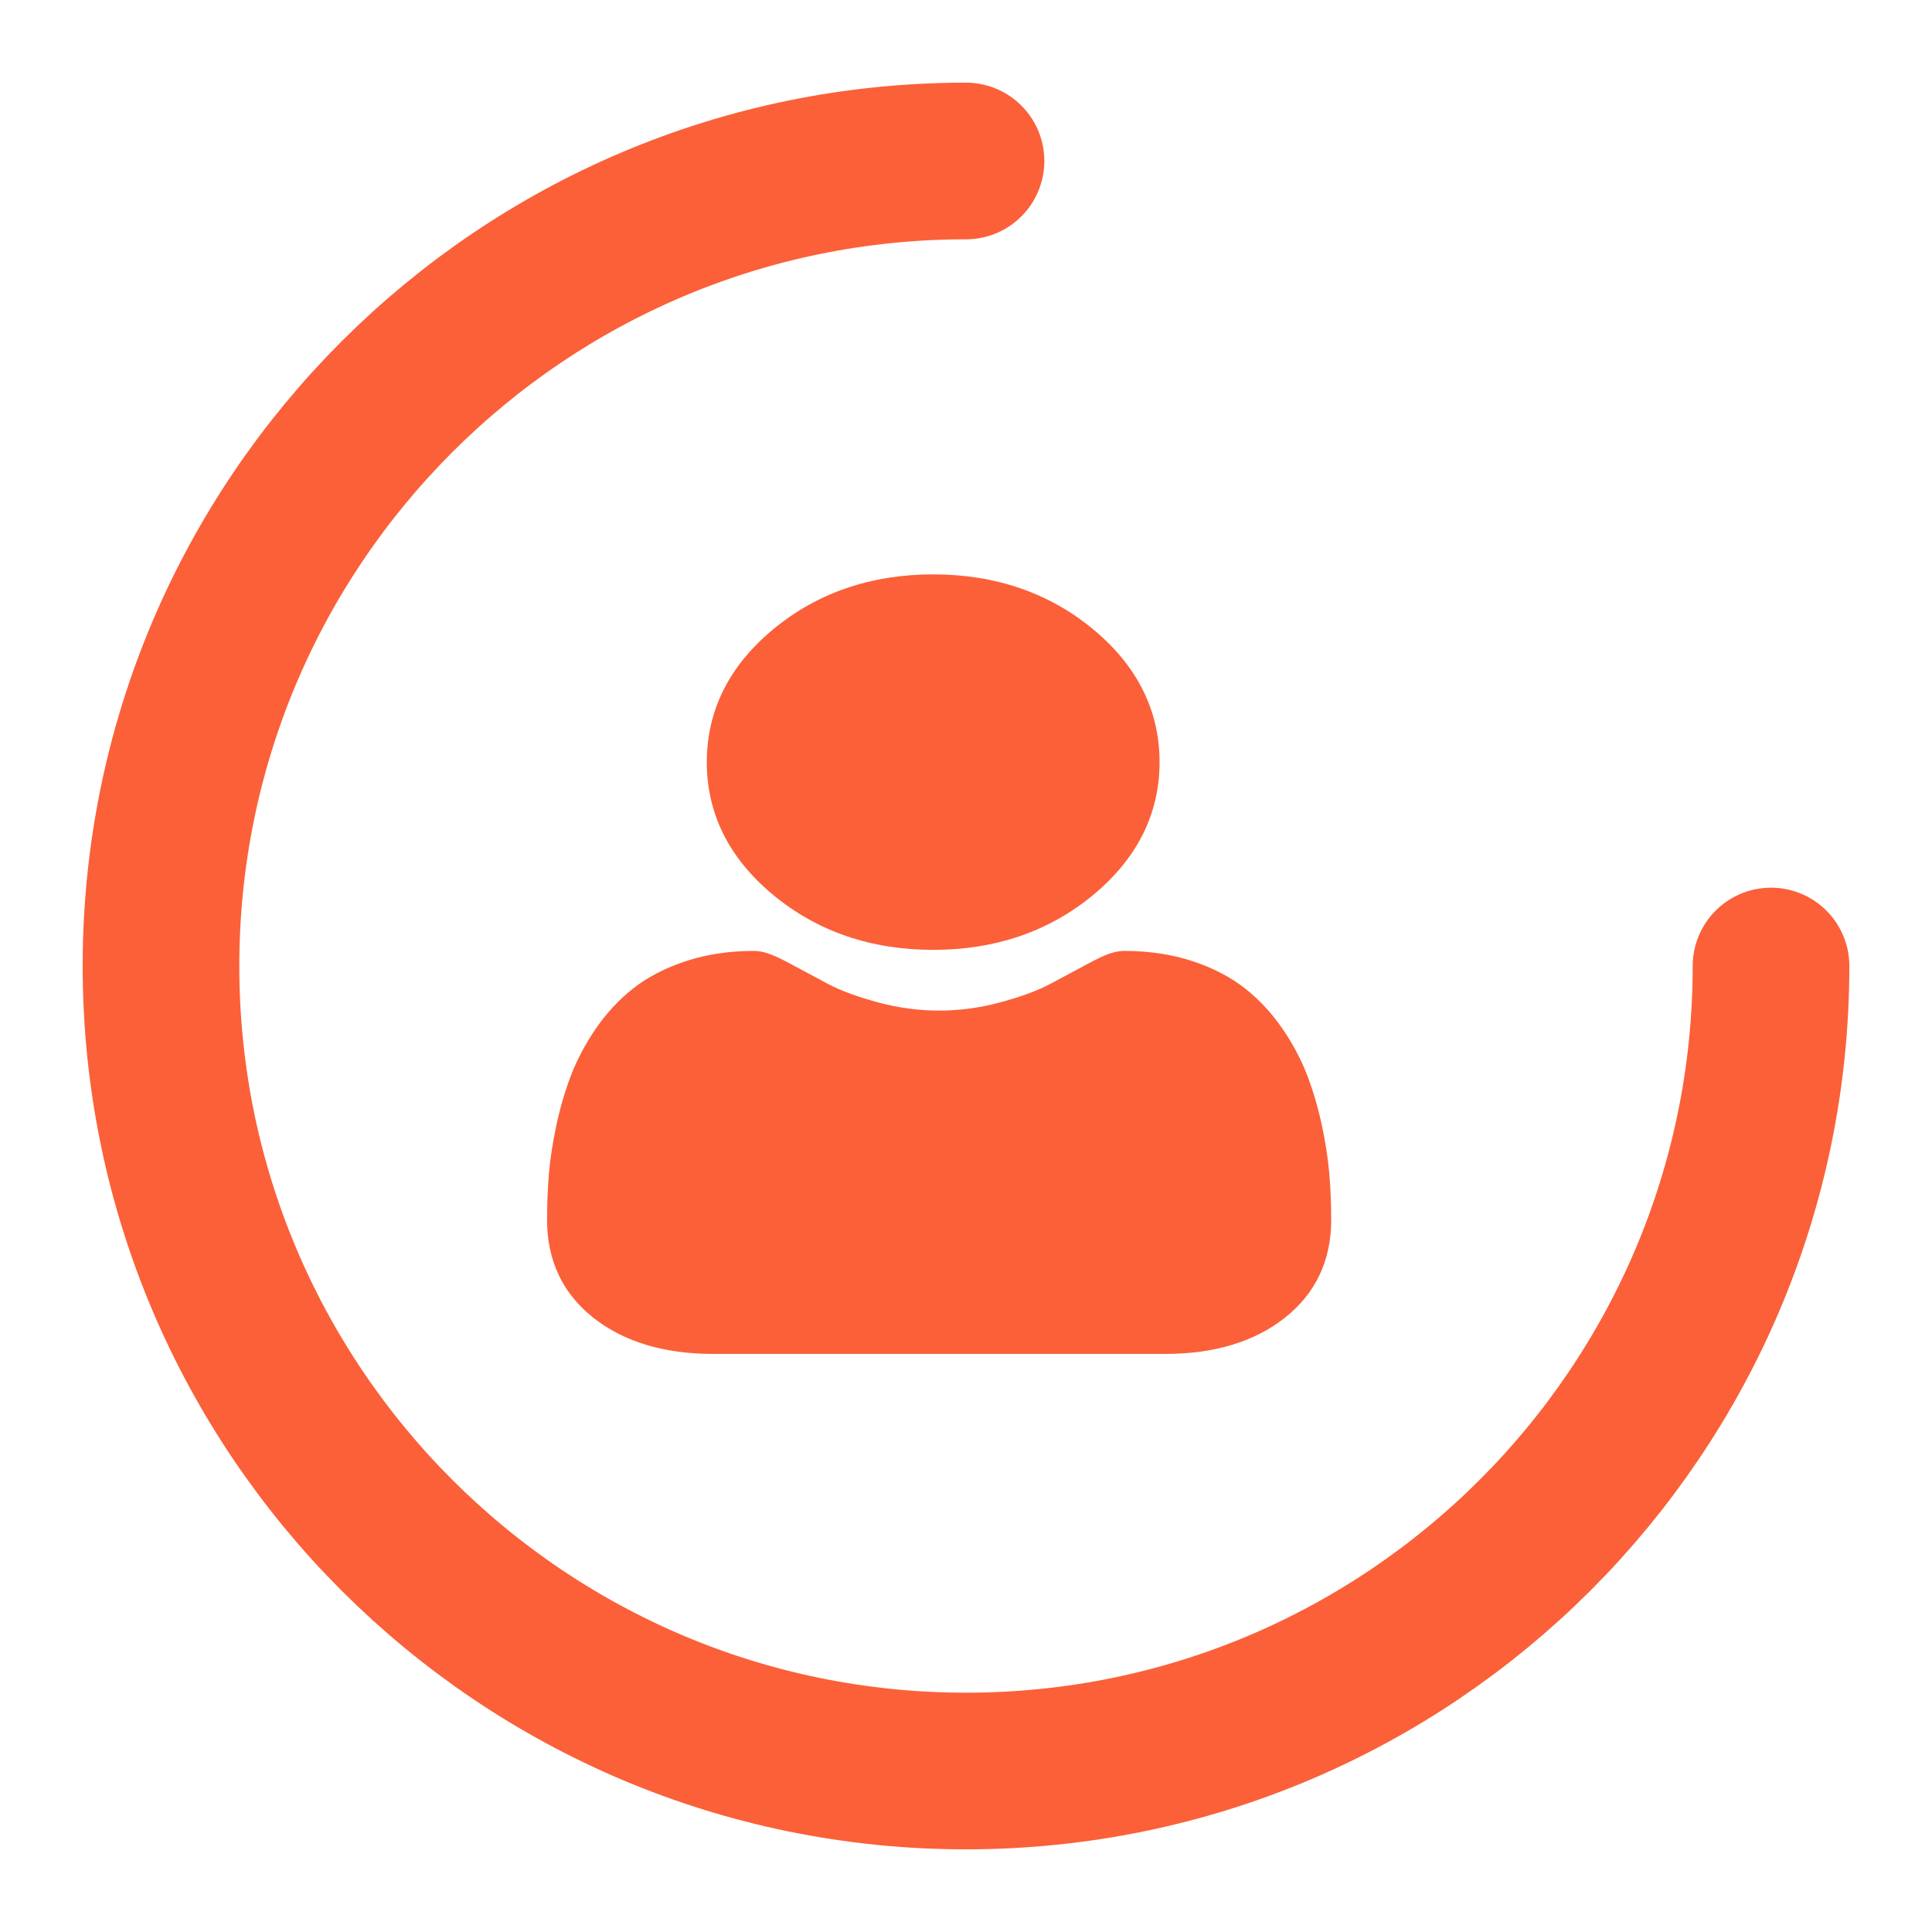<svg width="37" height="37" viewBox="0 0 37 37" fill="none" xmlns="http://www.w3.org/2000/svg">
<path d="M33.917 18.5C33.917 27.01 27.01 33.917 18.5 33.917C9.99 33.917 3.083 27.01 3.083 18.5C3.083 9.99 9.99 3.083 18.5 3.083" stroke="#FB6039" stroke-width="3" stroke-linecap="round" stroke-linejoin="round"/>
<g clip-path="url(#clip0_28_7746)">
<path d="M17.872 18.191C19.063 18.191 20.094 17.837 20.937 17.138C21.78 16.439 22.207 15.584 22.207 14.596C22.207 13.608 21.78 12.752 20.937 12.053C20.094 11.354 19.063 11 17.872 11C16.68 11 15.649 11.354 14.806 12.053C13.963 12.752 13.536 13.608 13.536 14.596C13.536 15.584 13.963 16.439 14.806 17.138C15.649 17.837 16.681 18.191 17.872 18.191Z" fill="#FB6039"/>
<path d="M25.458 22.48C25.433 22.189 25.384 21.871 25.312 21.536C25.239 21.199 25.145 20.88 25.032 20.588C24.916 20.286 24.758 19.989 24.562 19.703C24.359 19.407 24.121 19.149 23.853 18.937C23.573 18.715 23.231 18.537 22.835 18.406C22.44 18.277 22.003 18.211 21.535 18.211C21.351 18.211 21.173 18.274 20.83 18.459C20.619 18.573 20.372 18.706 20.096 18.852C19.86 18.976 19.541 19.093 19.146 19.199C18.762 19.302 18.371 19.354 17.985 19.354C17.599 19.354 17.208 19.302 16.823 19.199C16.429 19.093 16.11 18.976 15.874 18.852C15.601 18.707 15.354 18.575 15.139 18.459C14.796 18.274 14.619 18.211 14.435 18.211C13.967 18.211 13.53 18.277 13.135 18.407C12.739 18.537 12.397 18.715 12.117 18.937C11.849 19.149 11.611 19.407 11.408 19.703C11.213 19.989 11.054 20.286 10.938 20.588C10.825 20.88 10.731 21.199 10.658 21.536C10.586 21.871 10.537 22.188 10.512 22.48C10.489 22.766 10.477 23.062 10.477 23.361C10.477 24.141 10.775 24.772 11.364 25.237C11.946 25.696 12.716 25.929 13.652 25.929H22.319C23.255 25.929 24.024 25.696 24.606 25.237C25.195 24.772 25.494 24.141 25.494 23.361C25.494 23.061 25.482 22.764 25.458 22.48Z" fill="#FB6039"/>
</g>
<defs>
<clipPath id="clip0_28_7746">
<rect width="18" height="14.929" fill="white" transform="translate(9 11)"/>
</clipPath>
</defs>
</svg>
